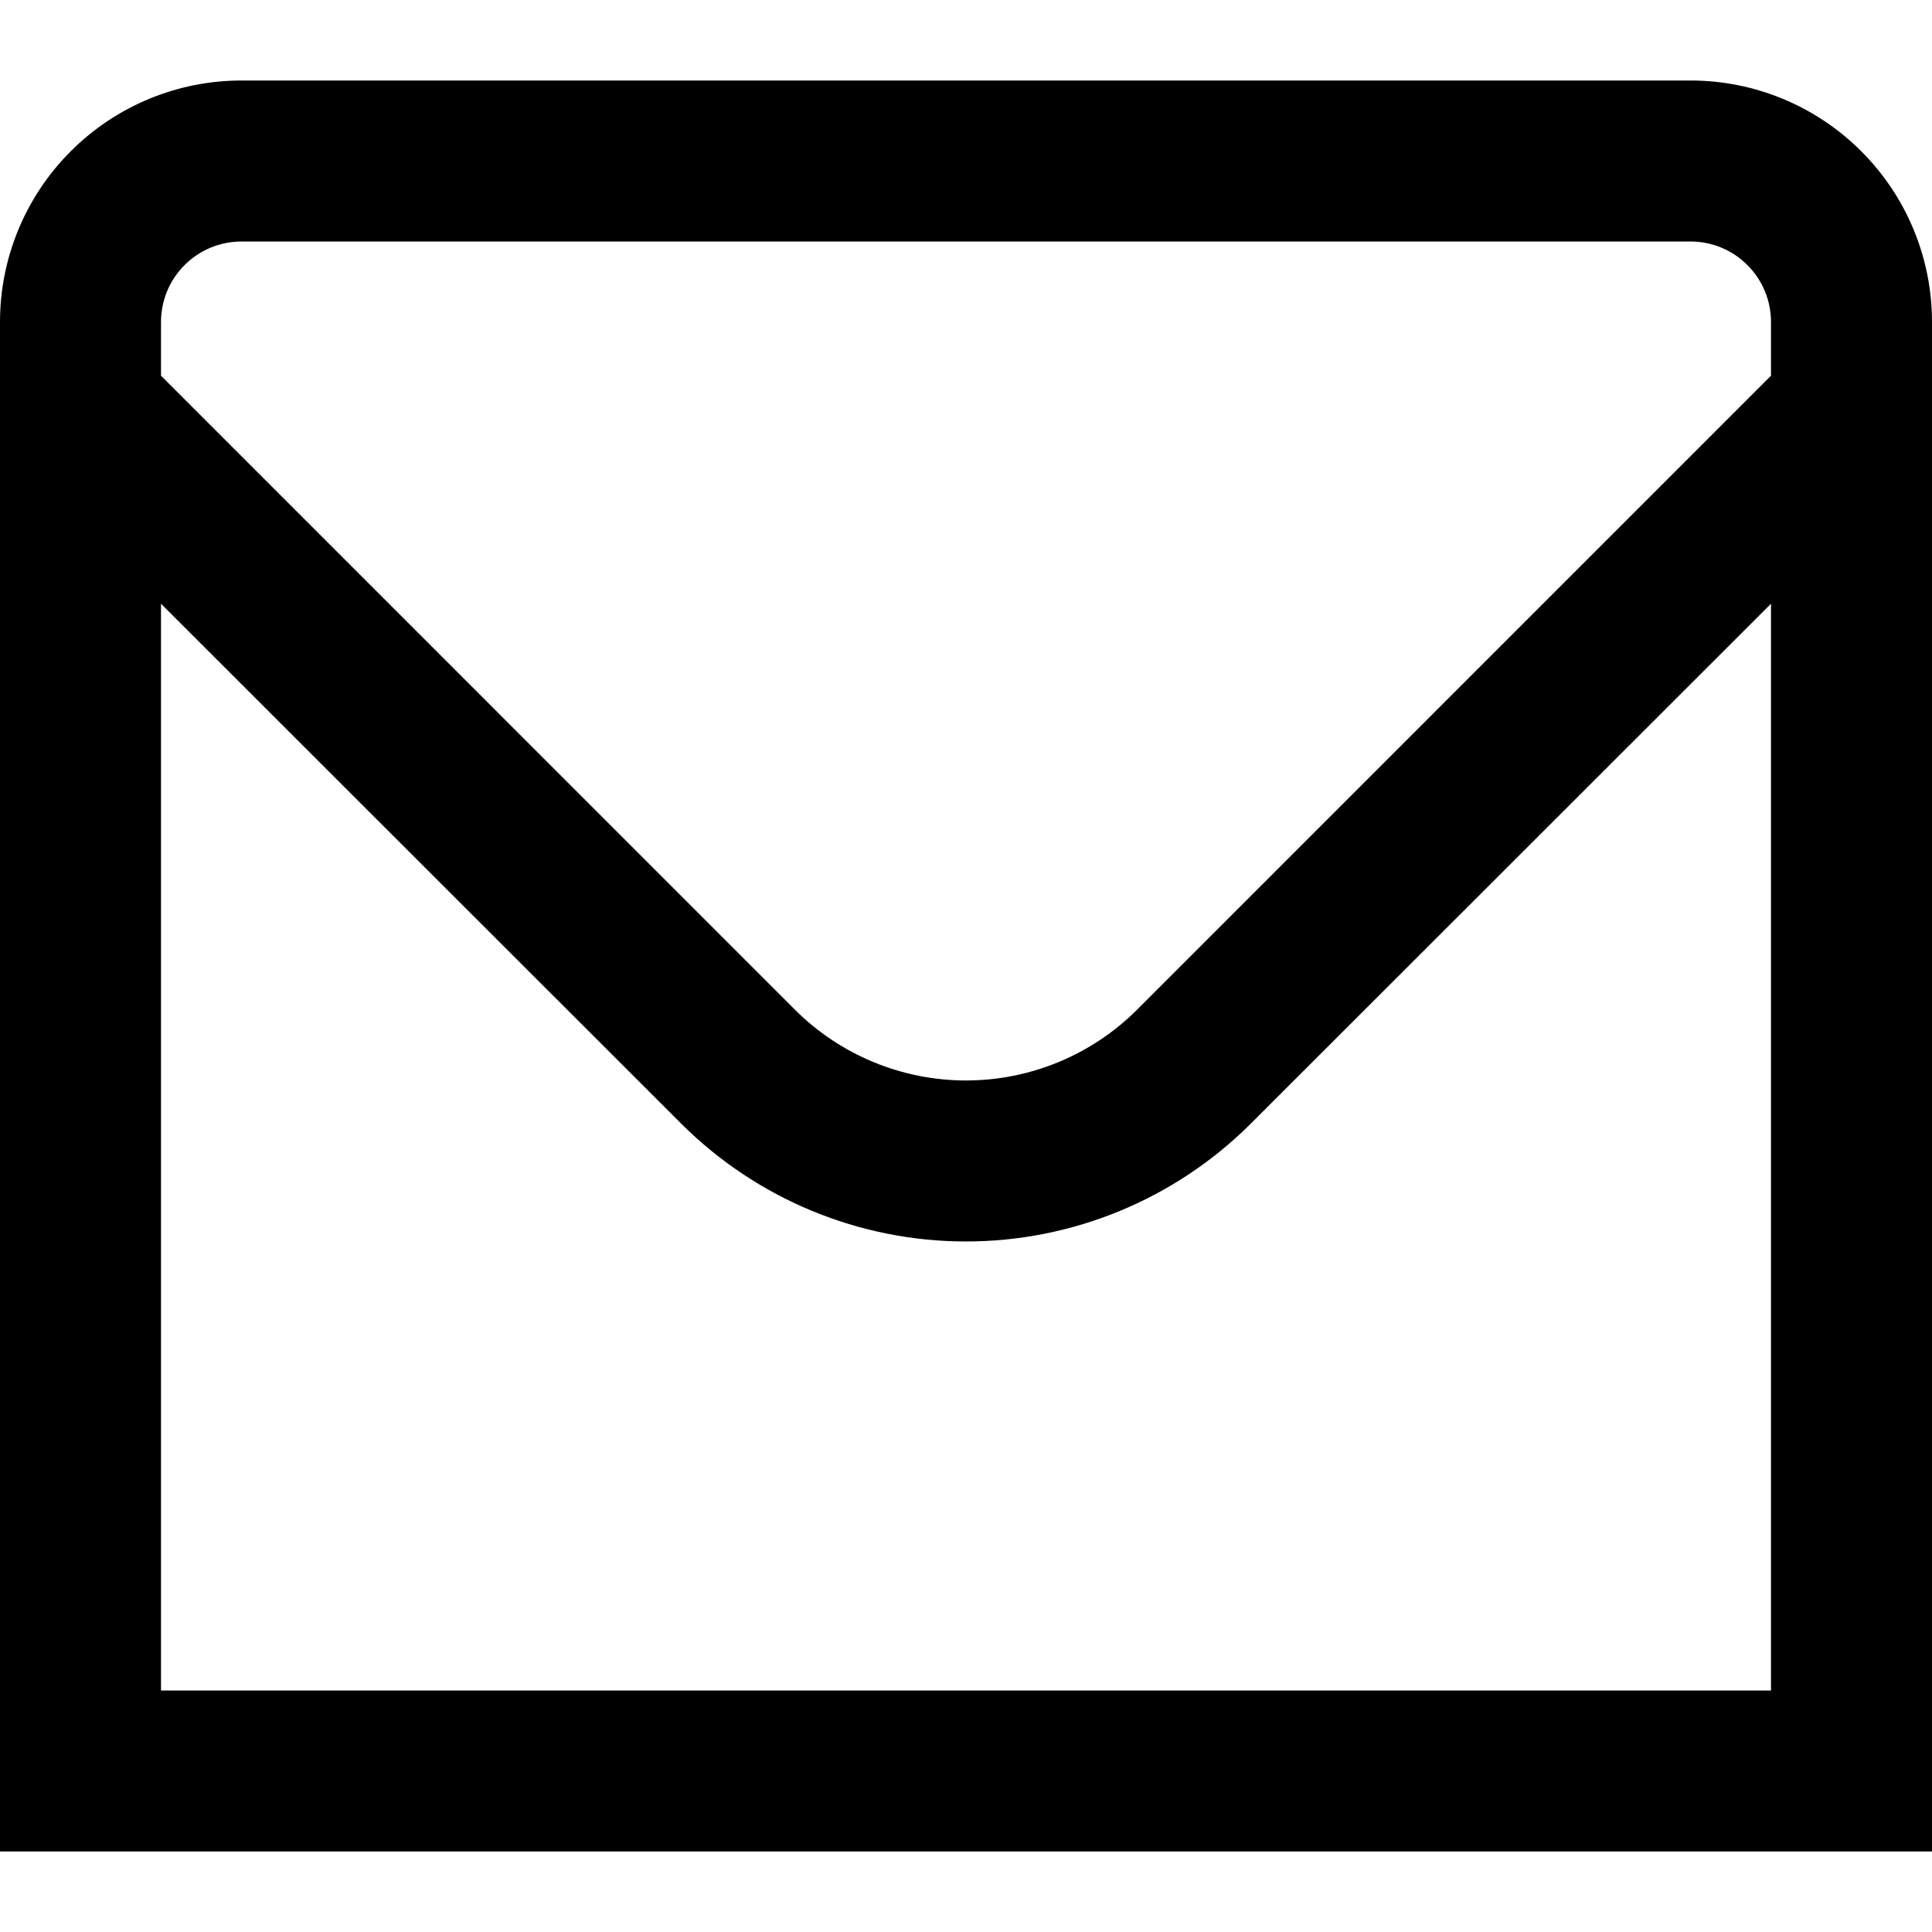 <svg width="24" height="24" viewBox="0 0 24 24" fill="none" xmlns="http://www.w3.org/2000/svg">
<g id="envelope-2 1">
<g id="01 align center">
<path id="Vector" d="M21 1H3C2.204 1 1.441 1.316 0.879 1.879C0.316 2.441 0 3.204 0 4L0 23H24V4C24 3.204 23.684 2.441 23.121 1.879C22.559 1.316 21.796 1 21 1ZM3 3H21C21.265 3 21.52 3.105 21.707 3.293C21.895 3.48 22 3.735 22 4V4.667L14.122 12.546C13.558 13.107 12.795 13.422 12 13.422C11.205 13.422 10.442 13.107 9.878 12.546L2 4.667V4C2 3.735 2.105 3.48 2.293 3.293C2.48 3.105 2.735 3 3 3ZM2 21V7.5L8.464 13.96C9.403 14.896 10.674 15.422 12 15.422C13.326 15.422 14.597 14.896 15.536 13.96L22 7.5V21H2Z" fill="black"/>
</g>
</g>
</svg>
